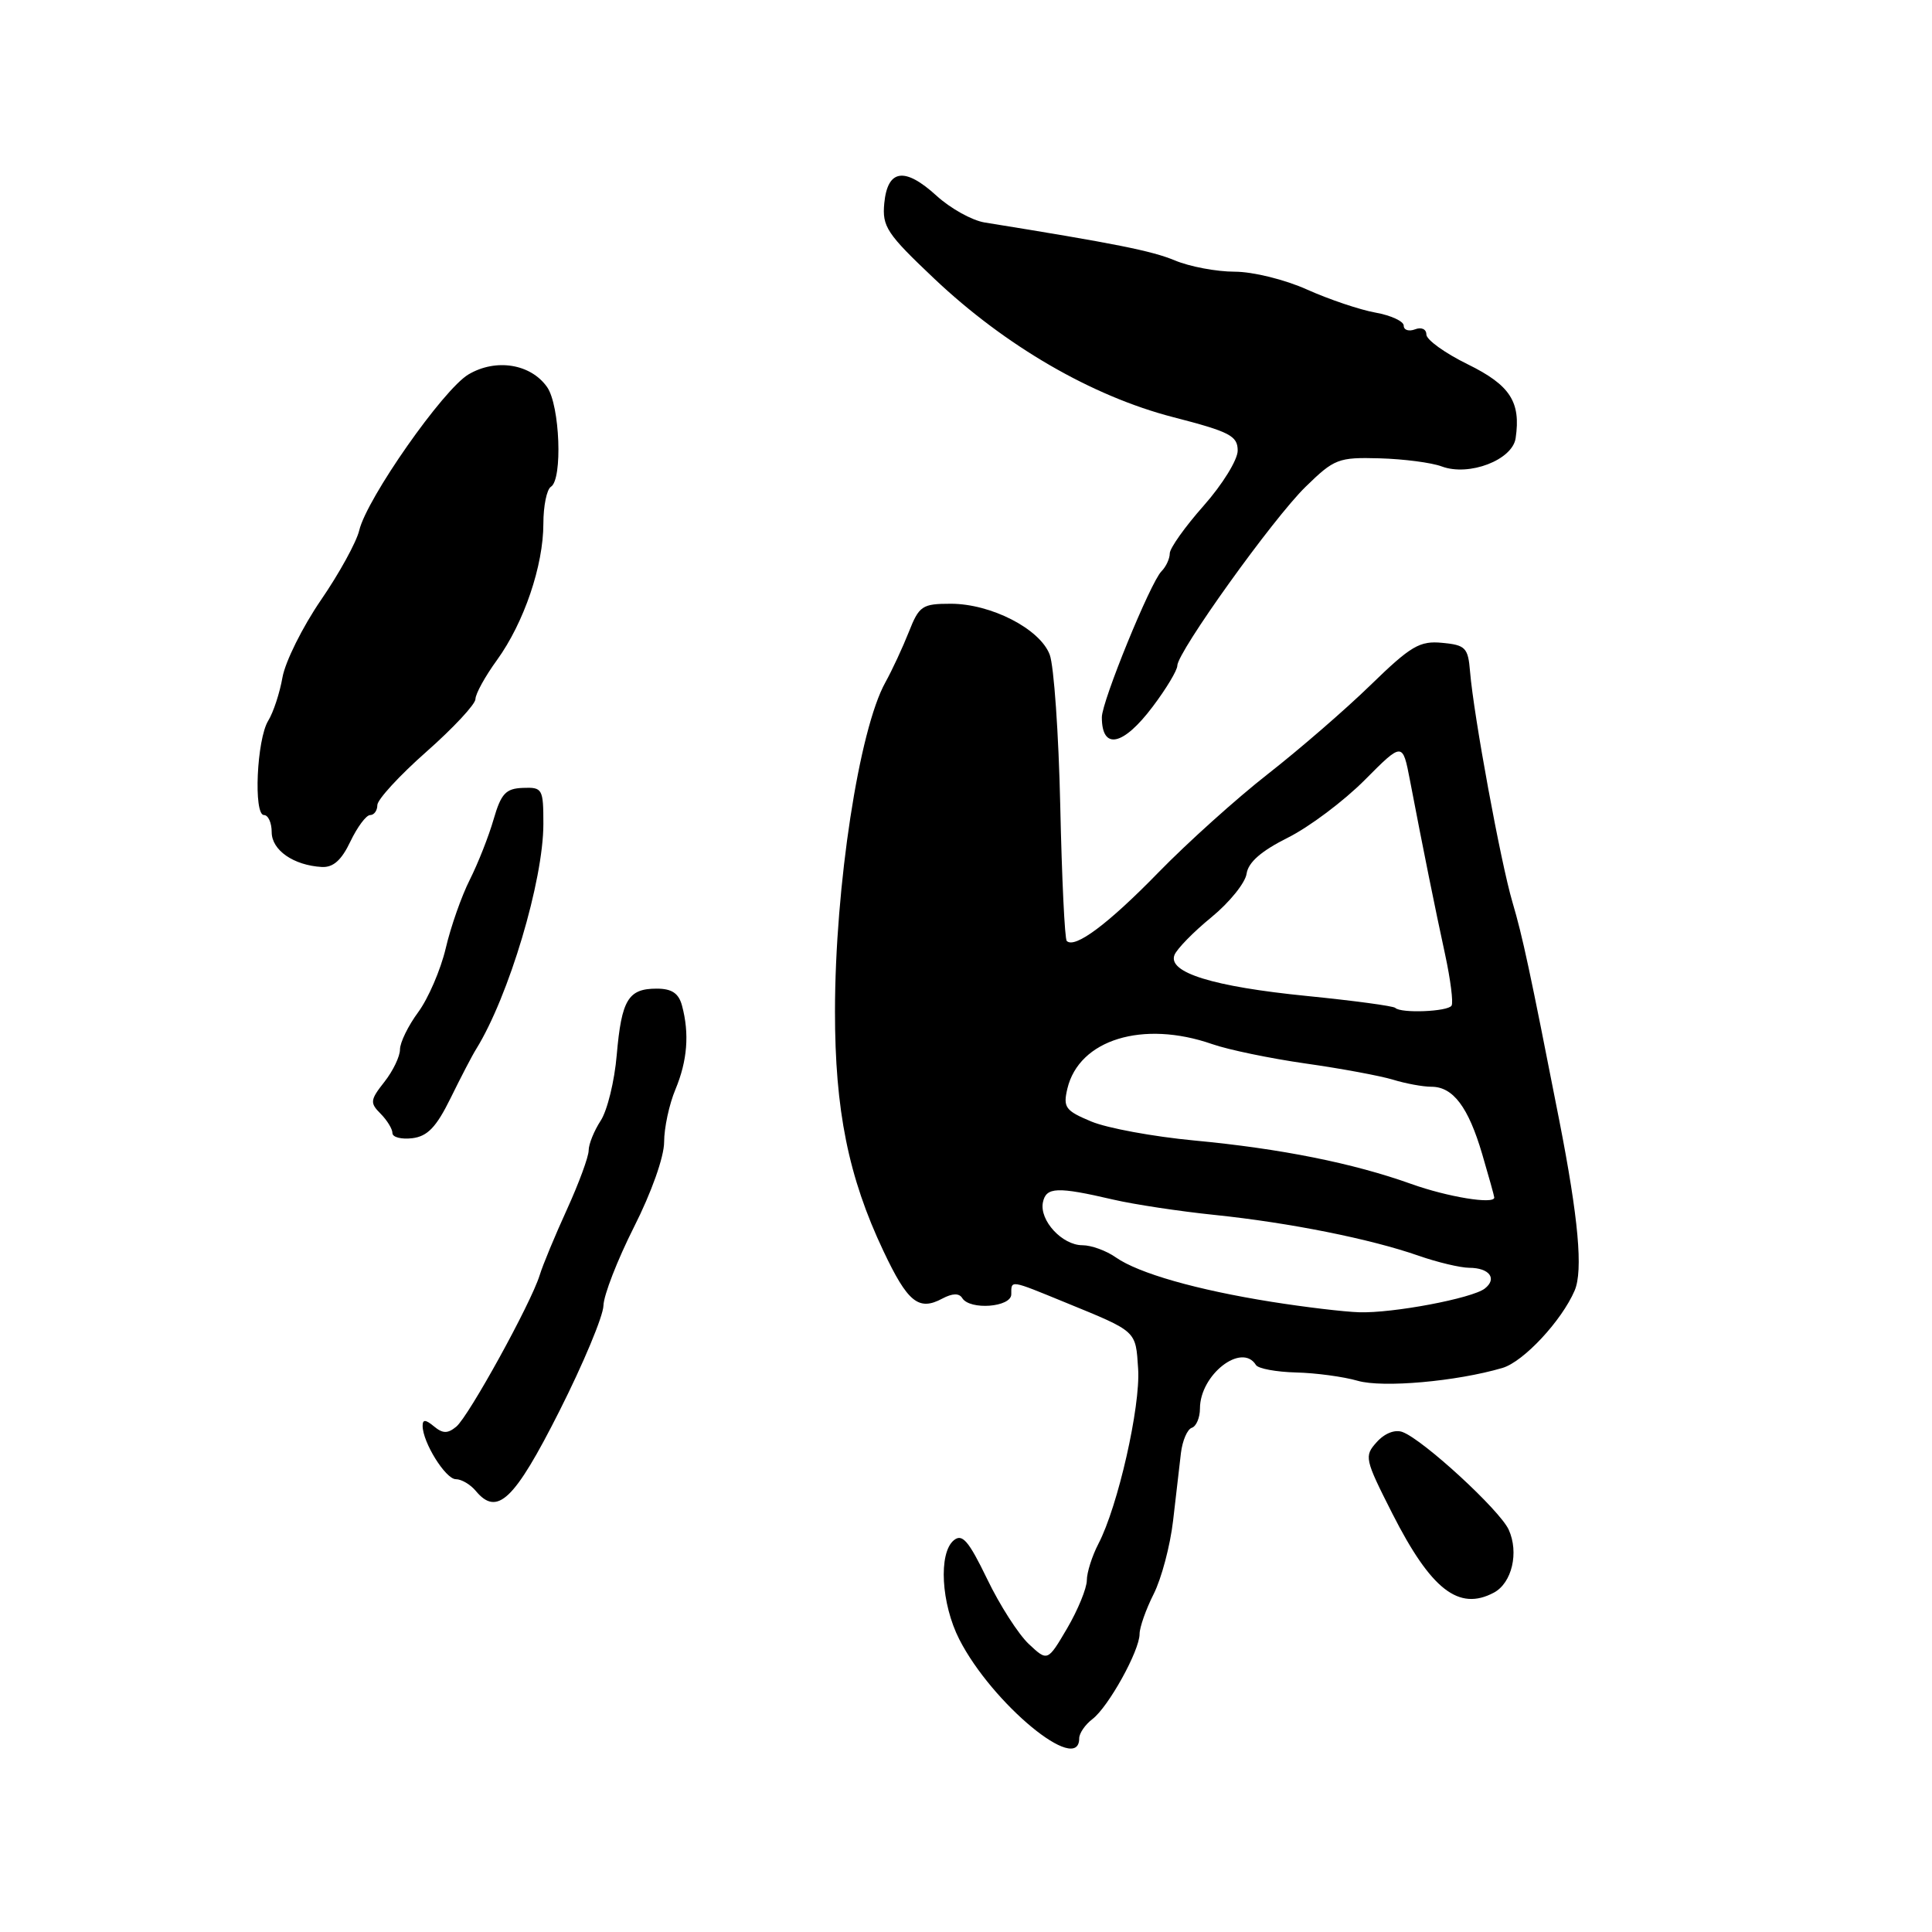 <?xml version="1.0" encoding="UTF-8" standalone="no"?>
<!DOCTYPE svg PUBLIC "-//W3C//DTD SVG 1.1//EN" "http://www.w3.org/Graphics/SVG/1.1/DTD/svg11.dtd" >
<svg xmlns="http://www.w3.org/2000/svg" xmlns:xlink="http://www.w3.org/1999/xlink" version="1.1" viewBox="0 0 256 256">
 <g >
 <path fill="currentColor"
d=" M 143.00 230.34 C 143.00 229.67 143.79 228.52 144.75 227.79 C 146.87 226.18 151.00 218.73 151.00 216.51 C 151.00 215.64 151.84 213.25 152.87 211.21 C 153.90 209.17 155.06 204.80 155.44 201.50 C 155.83 198.20 156.29 194.16 156.48 192.53 C 156.68 190.89 157.32 189.39 157.92 189.19 C 158.51 189.00 159.00 187.85 159.00 186.64 C 159.00 182.15 164.55 177.84 166.42 180.87 C 166.71 181.35 169.10 181.79 171.73 181.86 C 174.35 181.92 178.03 182.42 179.90 182.96 C 183.21 183.92 193.00 183.05 199.08 181.26 C 201.87 180.44 206.93 175.01 208.65 171.00 C 209.78 168.36 209.15 161.42 206.62 148.50 C 202.69 128.46 201.75 124.09 200.41 119.55 C 198.85 114.27 195.27 94.81 194.79 89.00 C 194.53 85.82 194.19 85.47 191.10 85.18 C 188.12 84.89 186.96 85.57 181.60 90.78 C 178.25 94.04 172.12 99.34 168.00 102.56 C 163.88 105.78 157.35 111.65 153.50 115.60 C 146.86 122.42 142.41 125.75 141.35 124.68 C 141.08 124.42 140.70 116.37 140.49 106.80 C 140.28 97.23 139.65 88.21 139.09 86.74 C 137.80 83.33 131.32 80.00 125.99 80.00 C 122.19 80.00 121.79 80.27 120.42 83.75 C 119.60 85.81 118.21 88.81 117.32 90.41 C 113.83 96.68 110.65 117.41 110.64 134.00 C 110.63 147.09 112.42 155.97 117.05 165.75 C 120.27 172.57 121.73 173.75 124.86 172.07 C 126.20 171.36 127.09 171.33 127.50 172.00 C 128.51 173.64 134.00 173.22 134.00 171.50 C 134.00 169.58 133.76 169.55 141.18 172.59 C 150.73 176.50 150.47 176.27 150.81 181.39 C 151.13 186.37 148.13 199.61 145.55 204.55 C 144.71 206.17 144.01 208.36 144.01 209.41 C 144.00 210.46 142.83 213.32 141.41 215.75 C 138.81 220.17 138.81 220.17 136.32 217.84 C 134.95 216.55 132.46 212.68 130.80 209.22 C 128.34 204.14 127.50 203.17 126.38 204.10 C 124.33 205.80 124.71 212.50 127.11 217.22 C 131.46 225.74 143.00 235.28 143.00 230.34 Z  M 197.95 211.03 C 200.34 209.75 201.29 205.72 199.91 202.69 C 198.73 200.10 188.60 190.78 185.84 189.75 C 184.85 189.38 183.48 189.91 182.43 191.08 C 180.74 192.95 180.82 193.31 184.50 200.57 C 189.62 210.65 193.30 213.51 197.95 211.03 Z  M 74.11 187.00 C 77.30 180.68 79.93 174.38 79.96 173.00 C 79.99 171.62 81.81 166.95 84.00 162.60 C 86.32 158.02 88.00 153.29 88.00 151.32 C 88.00 149.46 88.67 146.32 89.50 144.35 C 91.08 140.55 91.37 136.97 90.37 133.25 C 89.93 131.61 89.02 131.00 87.01 131.00 C 83.24 131.00 82.36 132.46 81.72 139.79 C 81.43 143.24 80.47 147.16 79.59 148.50 C 78.72 149.84 78.00 151.61 78.00 152.44 C 78.00 153.27 76.71 156.77 75.14 160.22 C 73.56 163.68 71.92 167.62 71.50 169.00 C 70.33 172.75 62.12 187.65 60.46 189.04 C 59.32 189.98 58.67 189.97 57.50 189.00 C 56.39 188.08 56.00 188.06 56.00 188.93 C 56.00 191.11 59.04 196.00 60.40 196.00 C 61.15 196.00 62.33 196.70 63.04 197.55 C 65.88 200.97 68.14 198.82 74.11 187.00 Z  M 59.71 145.50 C 61.06 142.75 62.58 139.82 63.10 139.00 C 67.42 132.02 72.00 116.69 72.00 109.17 C 72.00 104.52 71.88 104.30 69.29 104.40 C 67.02 104.48 66.40 105.15 65.41 108.55 C 64.77 110.78 63.35 114.38 62.26 116.55 C 61.16 118.72 59.72 122.82 59.06 125.66 C 58.39 128.50 56.75 132.30 55.42 134.11 C 54.09 135.91 53.00 138.14 53.00 139.06 C 53.00 139.98 52.07 141.92 50.93 143.36 C 49.04 145.76 49.00 146.14 50.43 147.57 C 51.29 148.44 52.00 149.59 52.00 150.14 C 52.00 150.69 53.18 150.99 54.63 150.82 C 56.65 150.57 57.81 149.36 59.71 145.50 Z  M 46.43 111.50 C 47.35 109.58 48.52 108.00 49.05 108.00 C 49.57 108.00 50.00 107.40 50.00 106.68 C 50.00 105.95 52.92 102.77 56.50 99.61 C 60.08 96.45 63.00 93.31 63.00 92.63 C 63.00 91.95 64.28 89.62 65.86 87.45 C 69.43 82.51 72.00 74.95 72.00 69.38 C 72.00 67.04 72.45 64.84 73.00 64.50 C 74.57 63.53 74.19 53.72 72.50 51.30 C 70.34 48.21 65.72 47.46 62.08 49.61 C 58.73 51.59 48.61 66.04 47.60 70.28 C 47.24 71.81 44.96 75.97 42.52 79.52 C 40.08 83.08 37.80 87.68 37.43 89.75 C 37.07 91.81 36.22 94.40 35.54 95.50 C 34.02 97.97 33.57 108.00 34.98 108.00 C 35.54 108.00 36.00 109.02 36.00 110.26 C 36.00 112.65 38.89 114.66 42.64 114.88 C 44.15 114.96 45.25 113.99 46.43 111.50 Z  M 152.75 93.62 C 154.54 91.25 156.00 88.81 156.00 88.21 C 156.00 86.41 168.68 68.71 173.00 64.50 C 176.80 60.79 177.33 60.58 182.81 60.73 C 185.99 60.82 189.70 61.30 191.05 61.81 C 194.66 63.15 200.41 60.95 200.83 58.06 C 201.54 53.25 200.10 51.03 194.48 48.27 C 191.46 46.79 189.00 45.02 189.00 44.32 C 189.00 43.61 188.34 43.31 187.50 43.64 C 186.68 43.95 186.00 43.74 186.00 43.15 C 186.00 42.57 184.31 41.79 182.25 41.42 C 180.19 41.05 176.12 39.68 173.22 38.38 C 170.27 37.05 166.02 36.00 163.59 36.00 C 161.20 36.00 157.64 35.33 155.68 34.51 C 152.61 33.23 147.83 32.28 130.47 29.48 C 128.80 29.21 125.94 27.62 124.10 25.94 C 119.88 22.09 117.61 22.41 117.17 26.94 C 116.88 30.03 117.50 30.97 123.80 36.93 C 133.23 45.85 144.69 52.49 155.43 55.27 C 162.96 57.21 164.00 57.75 164.00 59.71 C 164.00 60.93 161.97 64.21 159.50 67.00 C 157.03 69.79 155.00 72.64 155.00 73.33 C 155.00 74.03 154.50 75.10 153.90 75.70 C 152.45 77.15 146.00 92.94 146.00 95.04 C 146.00 99.44 148.82 98.85 152.75 93.62 Z  M 168.50 172.50 C 158.57 170.92 150.87 168.72 147.85 166.61 C 146.59 165.72 144.60 165.00 143.43 165.00 C 140.74 165.00 137.71 161.71 138.19 159.32 C 138.61 157.28 140.07 157.22 147.50 158.95 C 150.25 159.59 156.32 160.51 161.00 160.99 C 170.89 162.02 181.61 164.16 188.00 166.40 C 190.47 167.26 193.49 167.98 194.69 167.99 C 197.36 168.00 198.42 169.43 196.74 170.74 C 195.07 172.04 184.53 174.03 180.08 173.88 C 178.11 173.82 172.90 173.20 168.50 172.50 Z  M 187.00 156.88 C 179.29 154.12 169.72 152.20 158.23 151.12 C 152.82 150.61 146.68 149.48 144.59 148.60 C 141.16 147.17 140.85 146.73 141.43 144.26 C 142.97 137.75 151.44 135.15 160.62 138.35 C 162.76 139.10 168.32 140.25 173.00 140.92 C 177.68 141.58 182.88 142.55 184.57 143.06 C 186.26 143.58 188.55 144.00 189.67 144.00 C 192.54 144.00 194.56 146.68 196.40 152.93 C 197.28 155.92 198.00 158.51 198.00 158.68 C 198.00 159.62 191.80 158.60 187.00 156.88 Z  M 184.88 133.55 C 184.63 133.30 179.36 132.59 173.15 131.97 C 160.73 130.73 154.73 128.87 155.62 126.55 C 155.93 125.75 158.13 123.49 160.52 121.54 C 162.91 119.58 165.01 116.98 165.18 115.77 C 165.40 114.26 167.12 112.76 170.64 111.00 C 173.47 109.59 178.05 106.15 180.82 103.37 C 185.85 98.31 185.85 98.31 186.83 103.41 C 188.58 112.56 190.16 120.39 191.49 126.50 C 192.20 129.80 192.59 132.84 192.34 133.25 C 191.85 134.05 185.64 134.30 184.88 133.55 Z "/>
</g>
</svg>